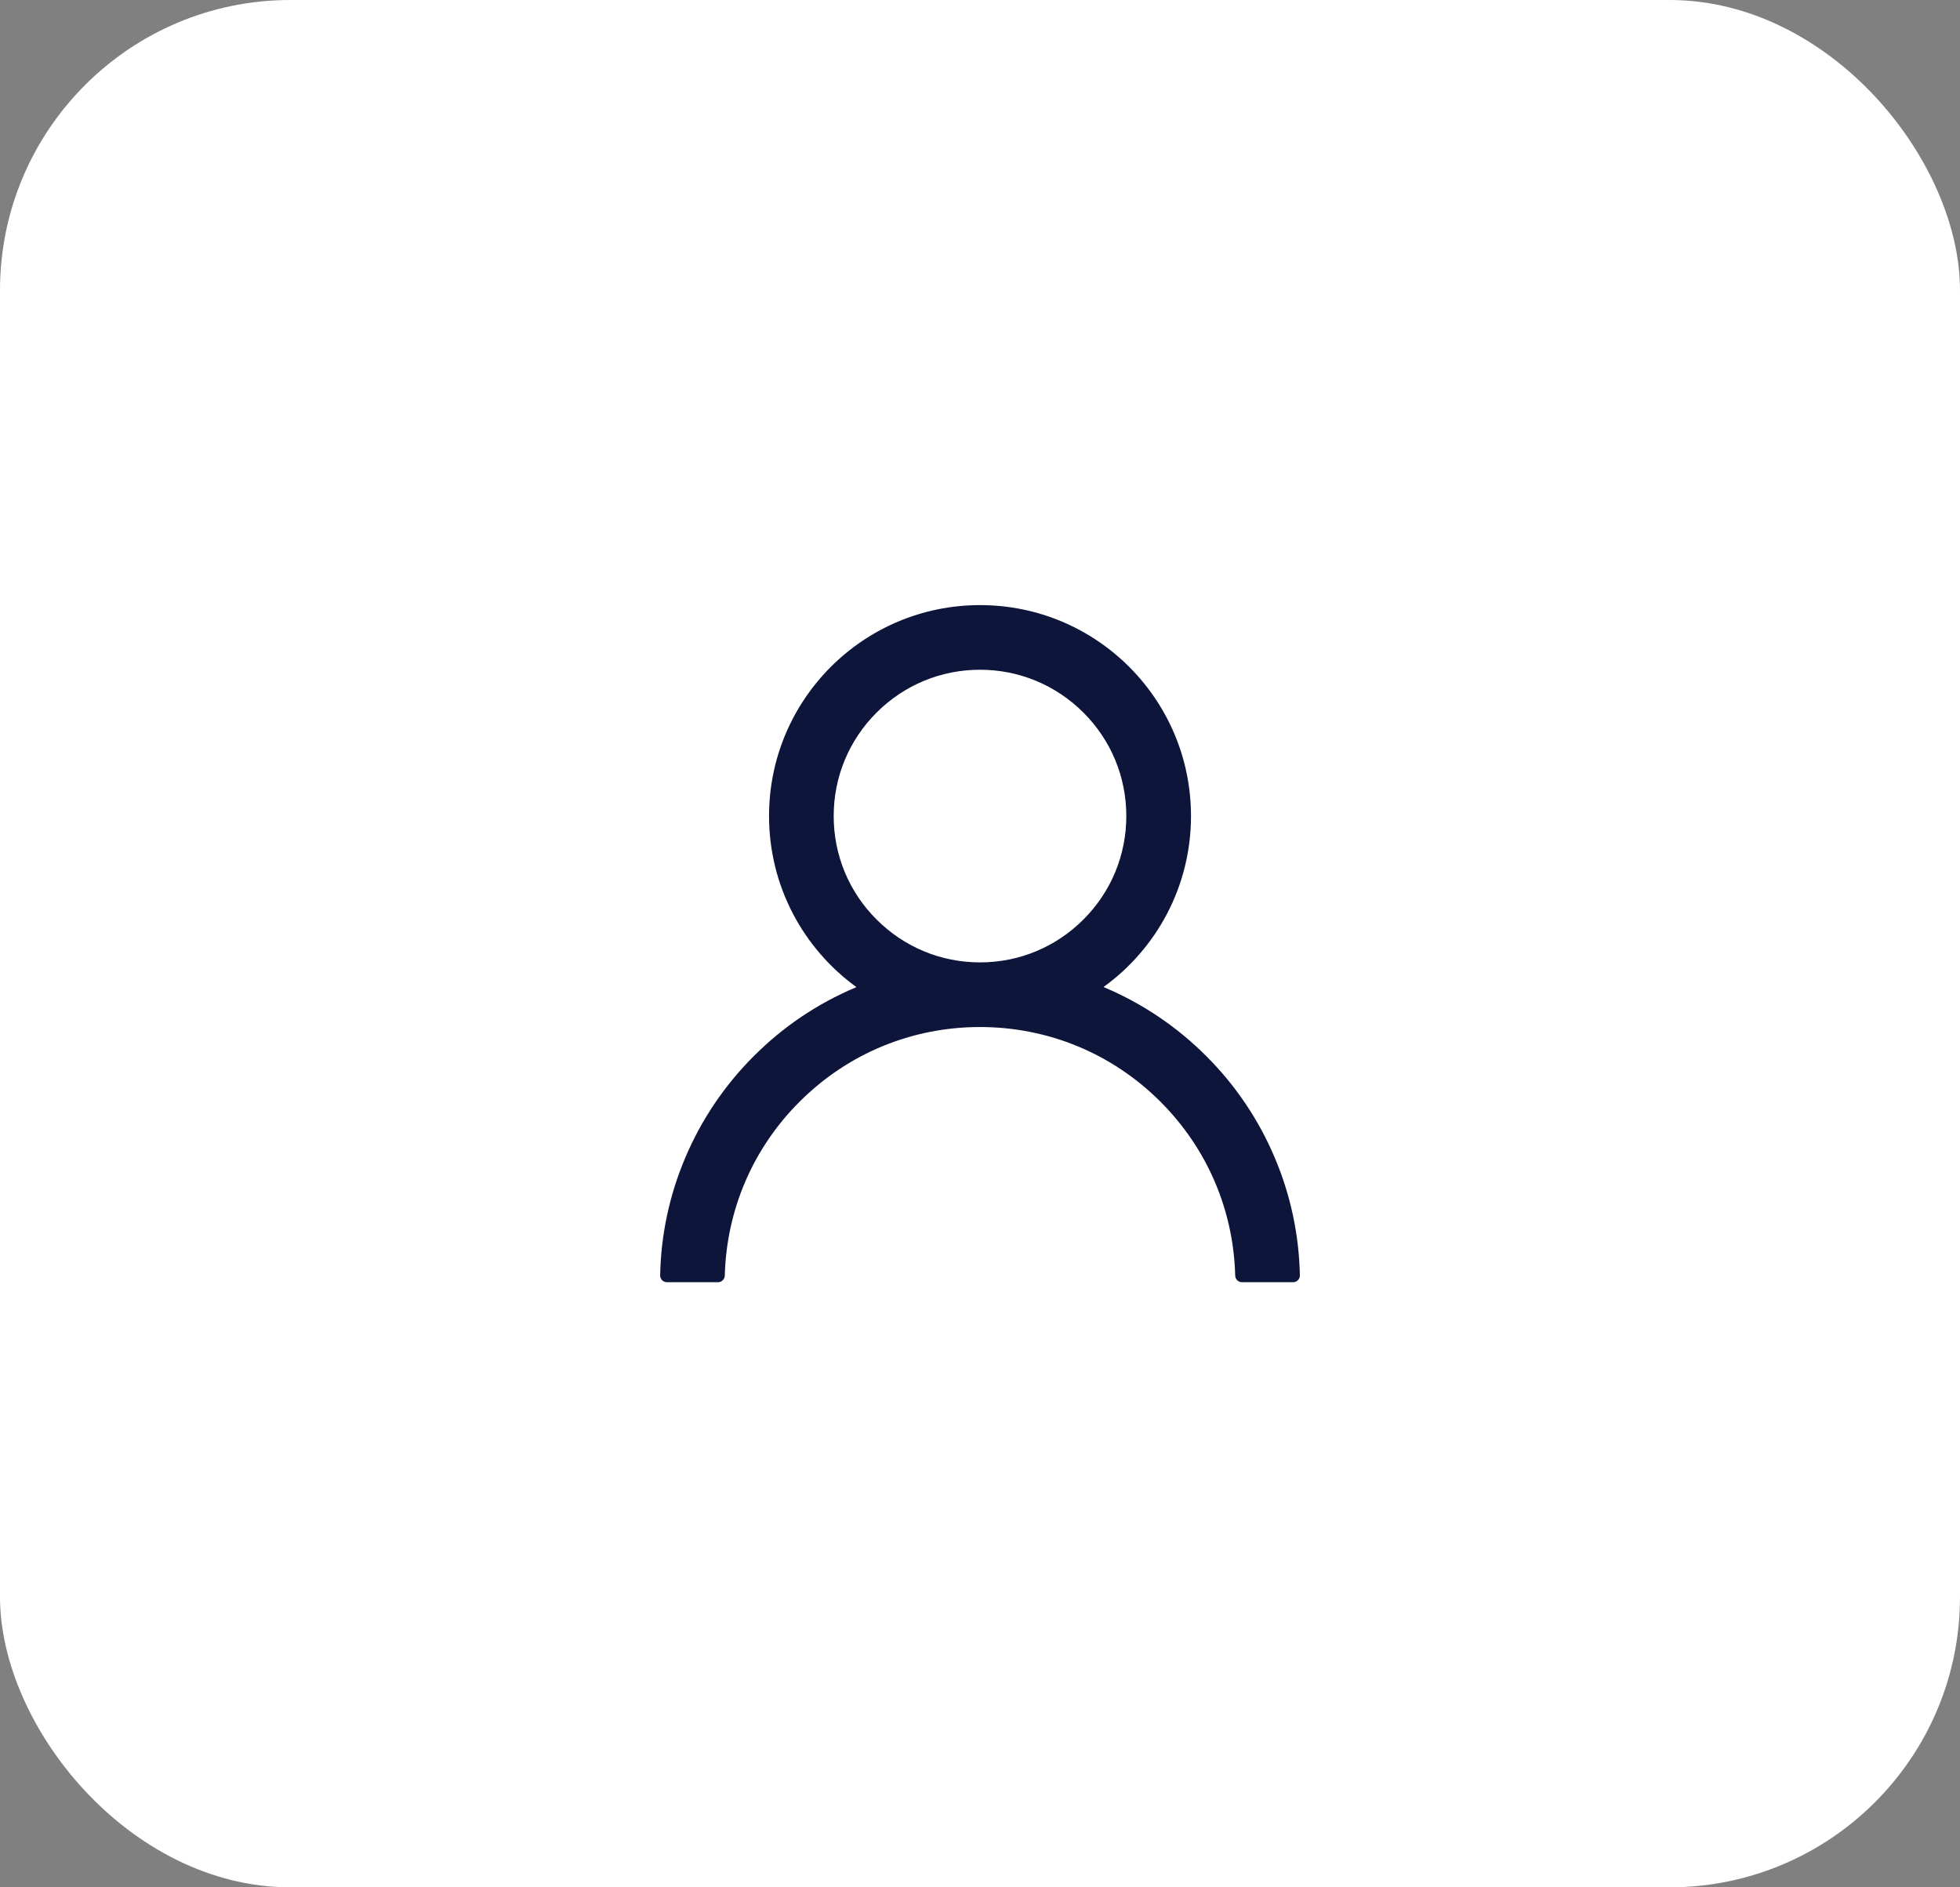 <svg width="54" height="52" viewBox="0 0 54 52" fill="none" xmlns="http://www.w3.org/2000/svg">
<rect x="0" y="0" width="54" height="52" fill="#808080" stroke="none"/>
<rect width="54" height="52" rx="8" fill="white"/>
<path d="M35.121 31.897C34.679 30.85 34.037 29.898 33.232 29.096C32.429 28.291 31.478 27.65 30.431 27.207C30.422 27.202 30.413 27.2 30.403 27.195C31.863 26.141 32.813 24.423 32.813 22.484C32.813 19.273 30.211 16.672 27 16.672C23.789 16.672 21.188 19.273 21.188 22.484C21.188 24.423 22.137 26.141 23.597 27.198C23.588 27.202 23.578 27.205 23.569 27.209C22.519 27.652 21.577 28.288 20.768 29.098C19.963 29.901 19.322 30.852 18.879 31.899C18.444 32.924 18.209 34.023 18.188 35.136C18.187 35.161 18.191 35.186 18.201 35.209C18.21 35.232 18.223 35.254 18.241 35.272C18.258 35.289 18.279 35.304 18.302 35.313C18.325 35.323 18.35 35.328 18.375 35.328H19.781C19.884 35.328 19.966 35.246 19.969 35.145C20.016 33.336 20.742 31.641 22.027 30.357C23.355 29.028 25.12 28.297 27 28.297C28.88 28.297 30.645 29.028 31.974 30.357C33.258 31.641 33.984 33.336 34.031 35.145C34.034 35.248 34.116 35.328 34.219 35.328H35.625C35.65 35.328 35.675 35.323 35.698 35.313C35.721 35.304 35.742 35.289 35.759 35.272C35.777 35.254 35.791 35.232 35.8 35.209C35.809 35.186 35.813 35.161 35.813 35.136C35.789 34.016 35.557 32.926 35.121 31.897ZM27 26.516C25.924 26.516 24.912 26.096 24.15 25.334C23.388 24.573 22.969 23.56 22.969 22.484C22.969 21.409 23.388 20.396 24.15 19.634C24.912 18.873 25.924 18.453 27 18.453C28.076 18.453 29.088 18.873 29.85 19.634C30.612 20.396 31.031 21.409 31.031 22.484C31.031 23.56 30.612 24.573 29.85 25.334C29.088 26.096 28.076 26.516 27 26.516Z" fill="#0D153A"/>
</svg>
